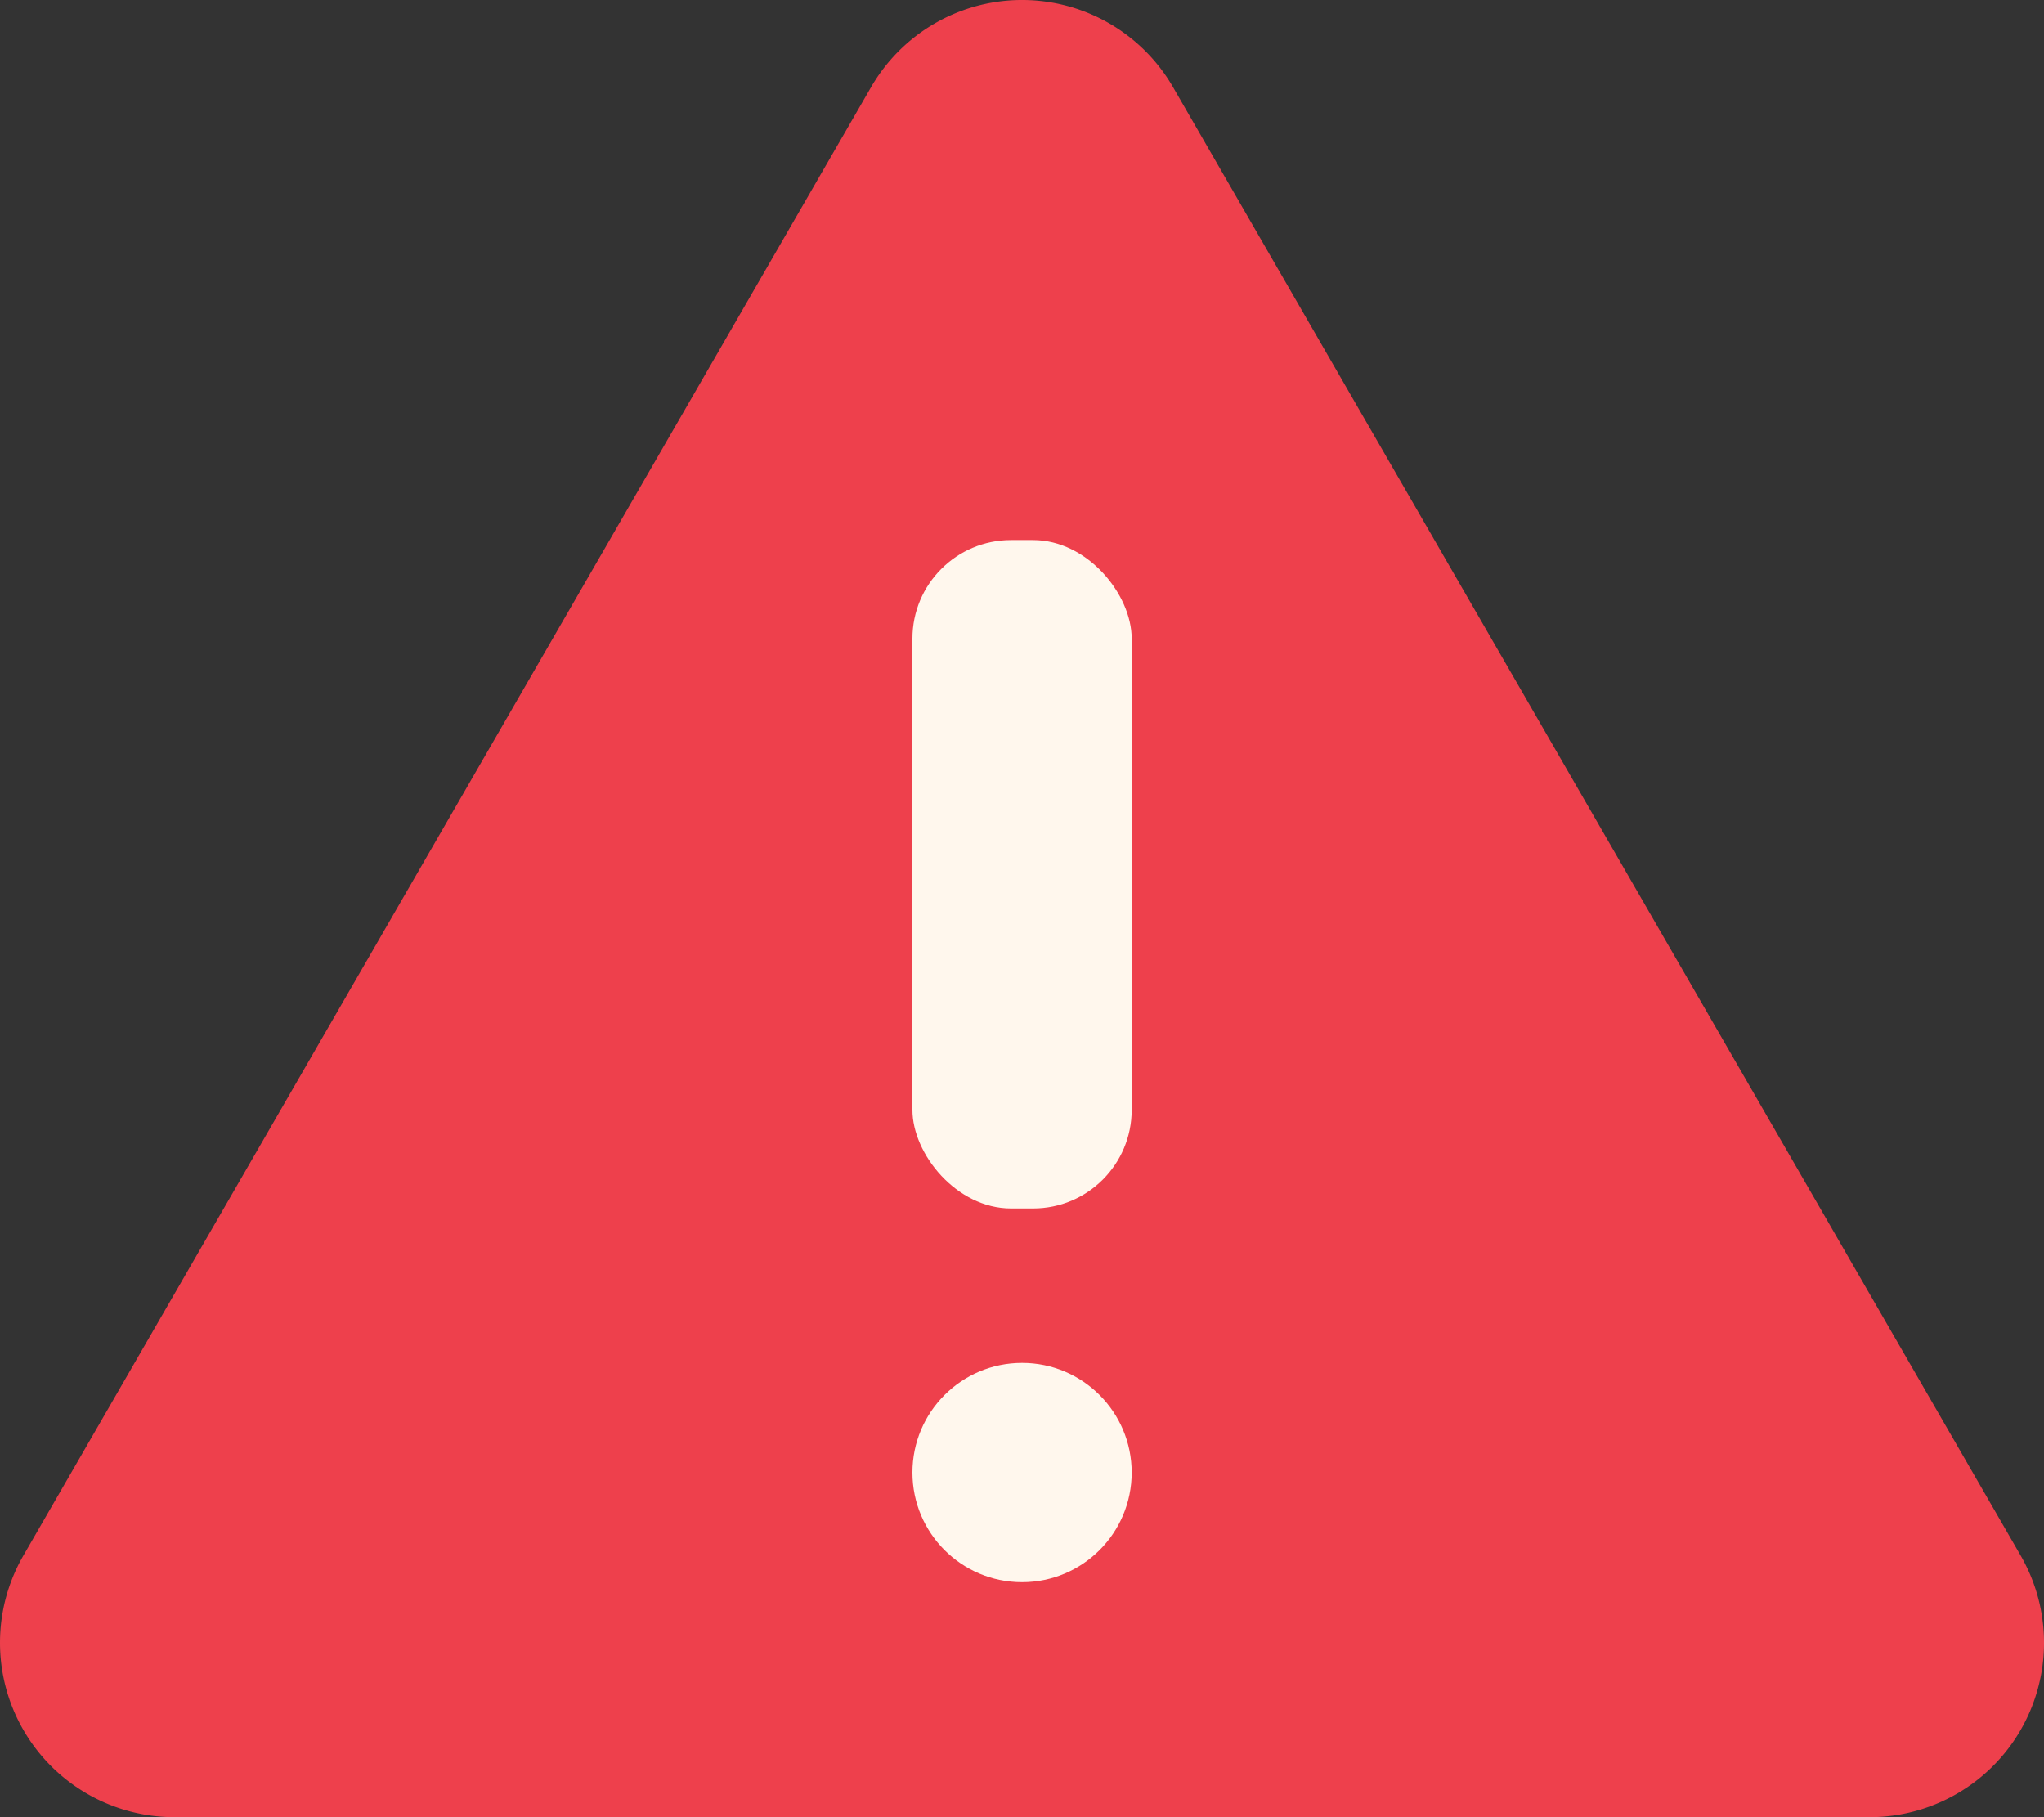<svg xmlns="http://www.w3.org/2000/svg" width="89.851" height="79.867" viewBox="0 0 89.851 79.867">
    <rect x="0" y="0" width="89.851" height="79.867" fill="#333333" stroke="none"/>
    <g id="warning" transform="translate(-19.072 -22.708)">
        <path id="Pfad_57" d="M57.362,26.54,20.1,91.075a7.666,7.666,0,0,0,6.639,11.5h74.518a7.666,7.666,0,0,0,6.639-11.5L70.638,26.54a7.665,7.665,0,0,0-13.276,0Z" fill="#ee404c"/>
        <g id="Gruppe_8">
            <rect id="Rechteck_10" width="9.638" height="29.377" rx="4.333" transform="translate(59.181 46.444)" fill="#fff7ed"/>
            <circle id="Ellipse_9" cx="4.819" cy="4.819" r="4.819" transform="translate(59.181 82.609)" fill="#fff7ed"/>
        </g>
    </g>
</svg>
